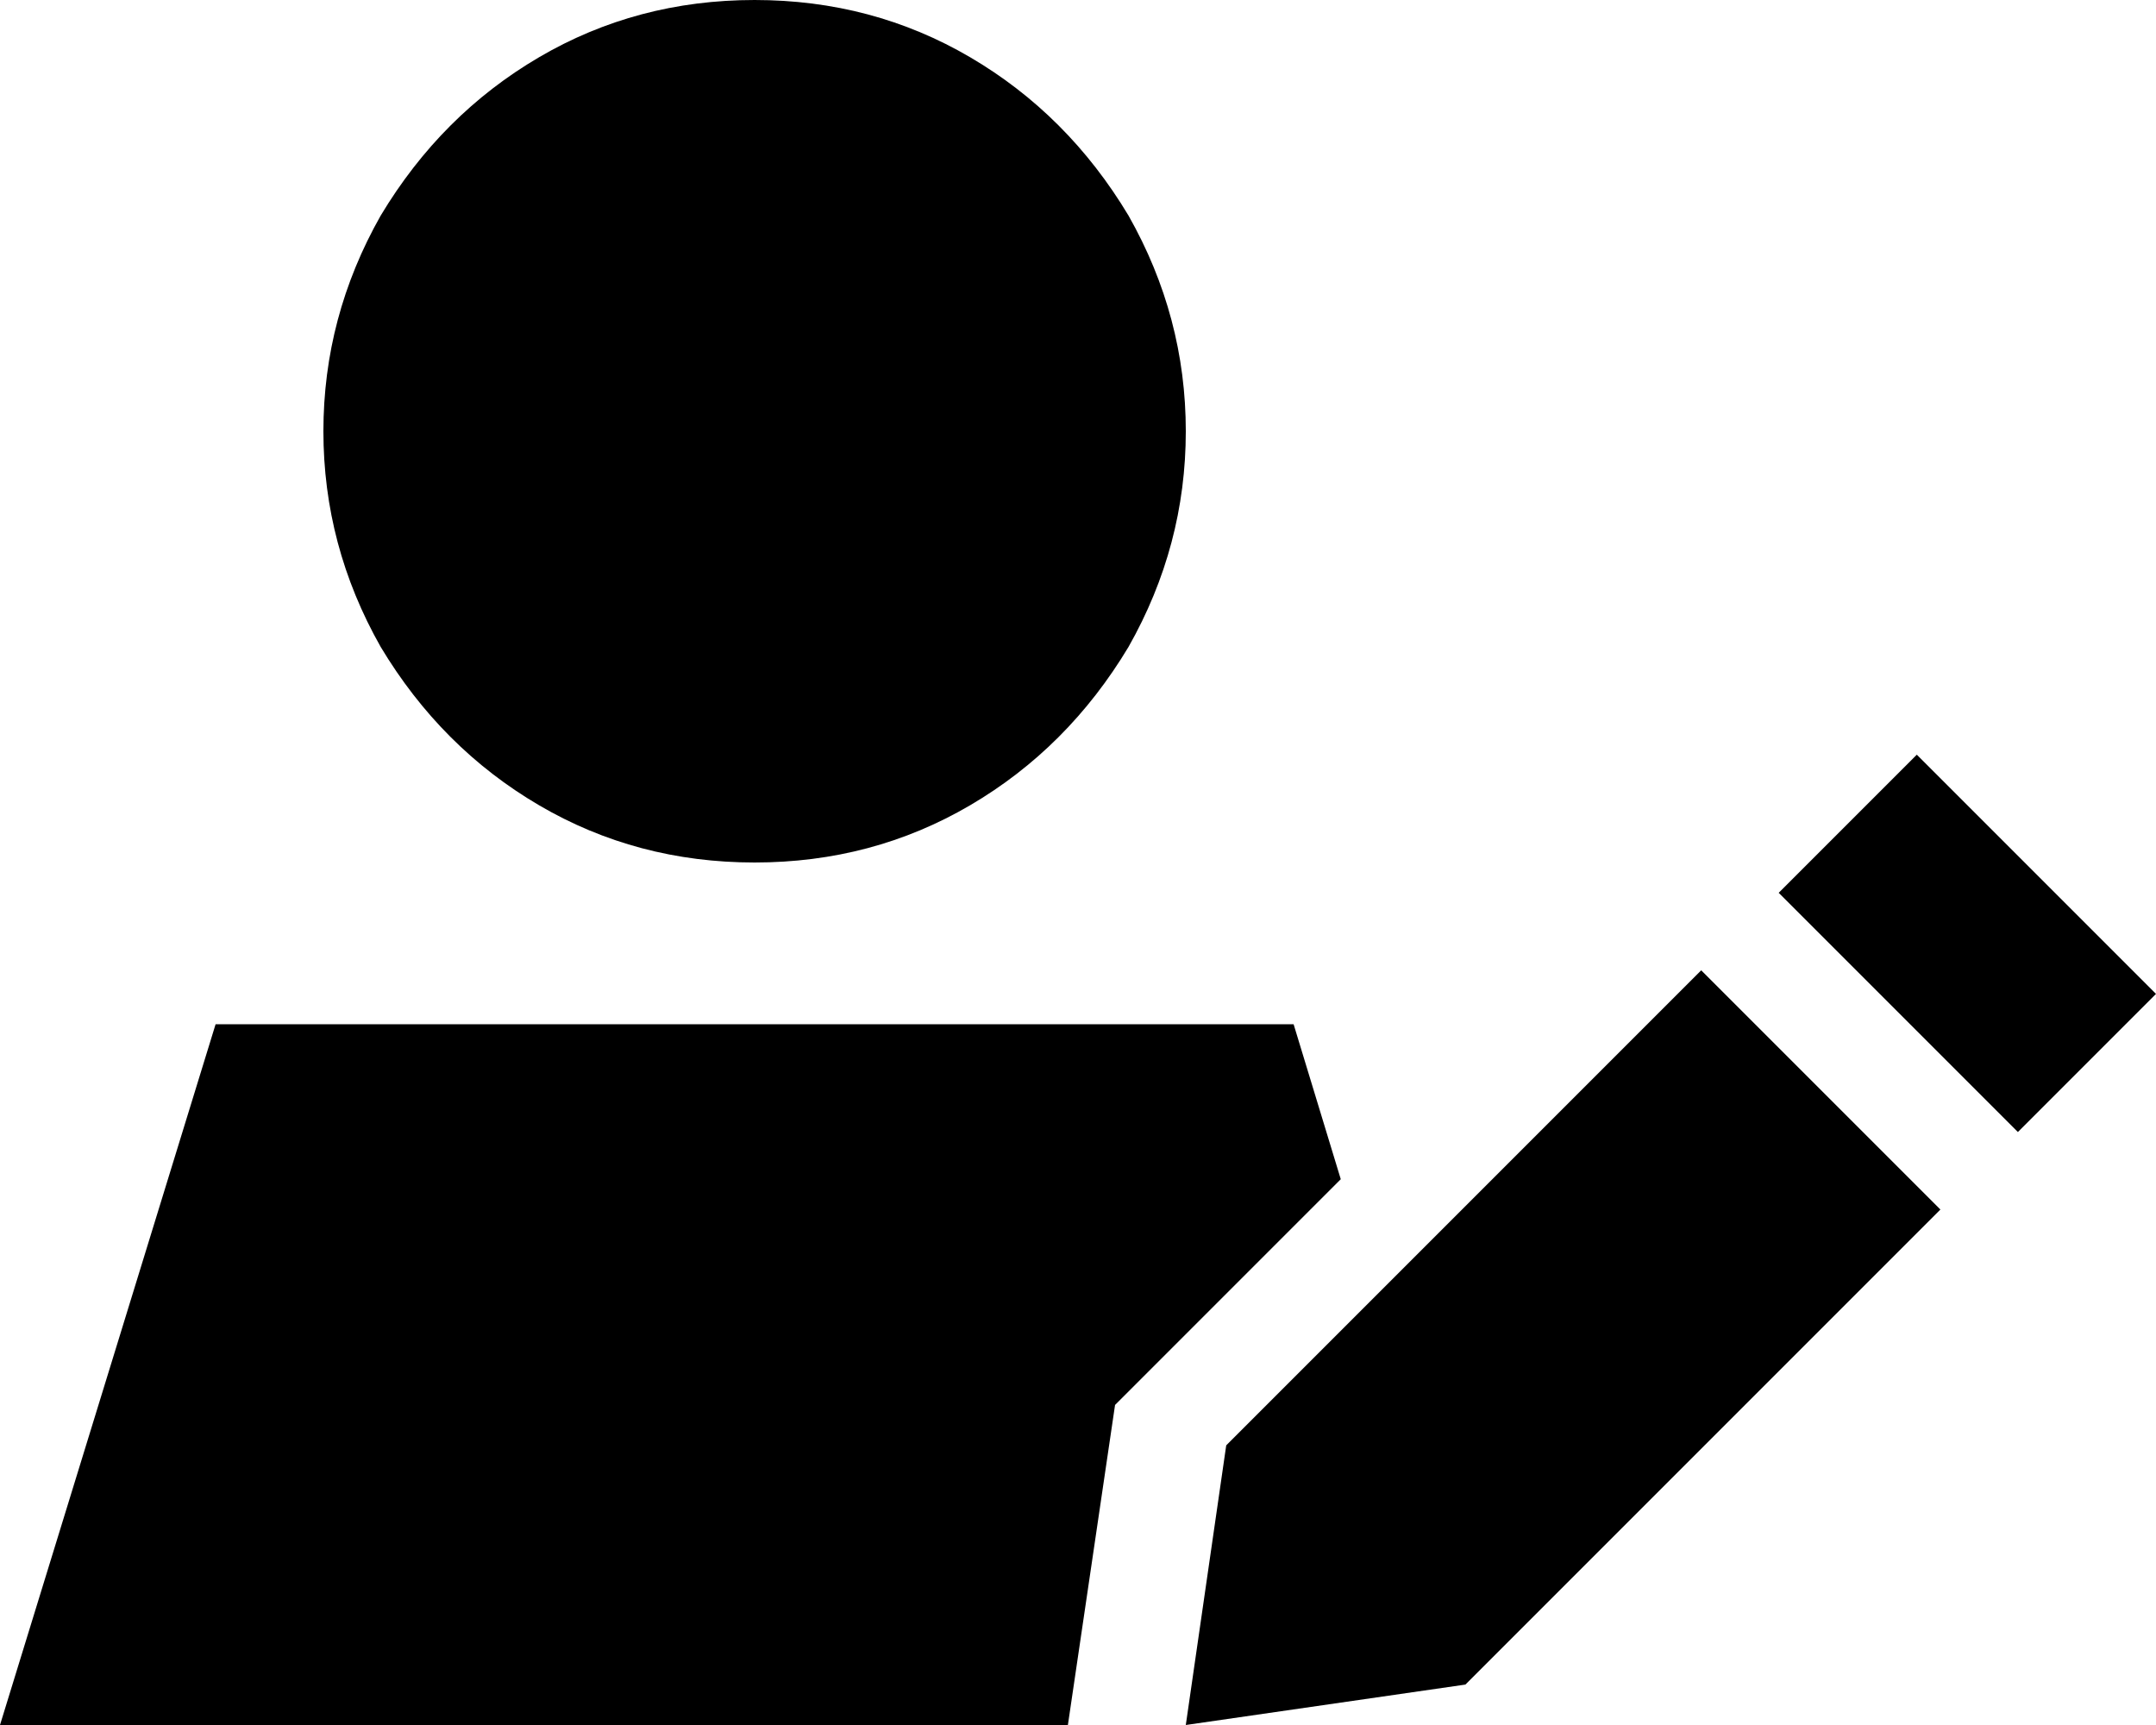 <svg xmlns="http://www.w3.org/2000/svg" viewBox="0 0 640 512">
  <path d="M 224 0 Q 259 0 288 17 L 288 17 L 288 17 Q 317 34 335 64 Q 352 94 352 128 Q 352 162 335 192 Q 317 222 288 239 Q 259 256 224 256 Q 189 256 160 239 Q 131 222 113 192 Q 96 162 96 128 Q 96 94 113 64 Q 131 34 160 17 Q 189 0 224 0 L 224 0 Z M 331 417 L 317 512 L 331 417 L 317 512 L 0 512 L 0 512 L 64 304 L 64 304 L 384 304 L 384 304 L 398 350 L 398 350 L 331 417 L 331 417 Z M 569 224 L 640 295 L 569 224 L 640 295 L 599 336 L 599 336 L 528 265 L 528 265 L 569 224 L 569 224 Z M 505 288 L 576 359 L 505 288 L 576 359 L 435 500 L 435 500 L 352 512 L 352 512 L 364 429 L 364 429 L 505 288 L 505 288 Z" />
</svg>